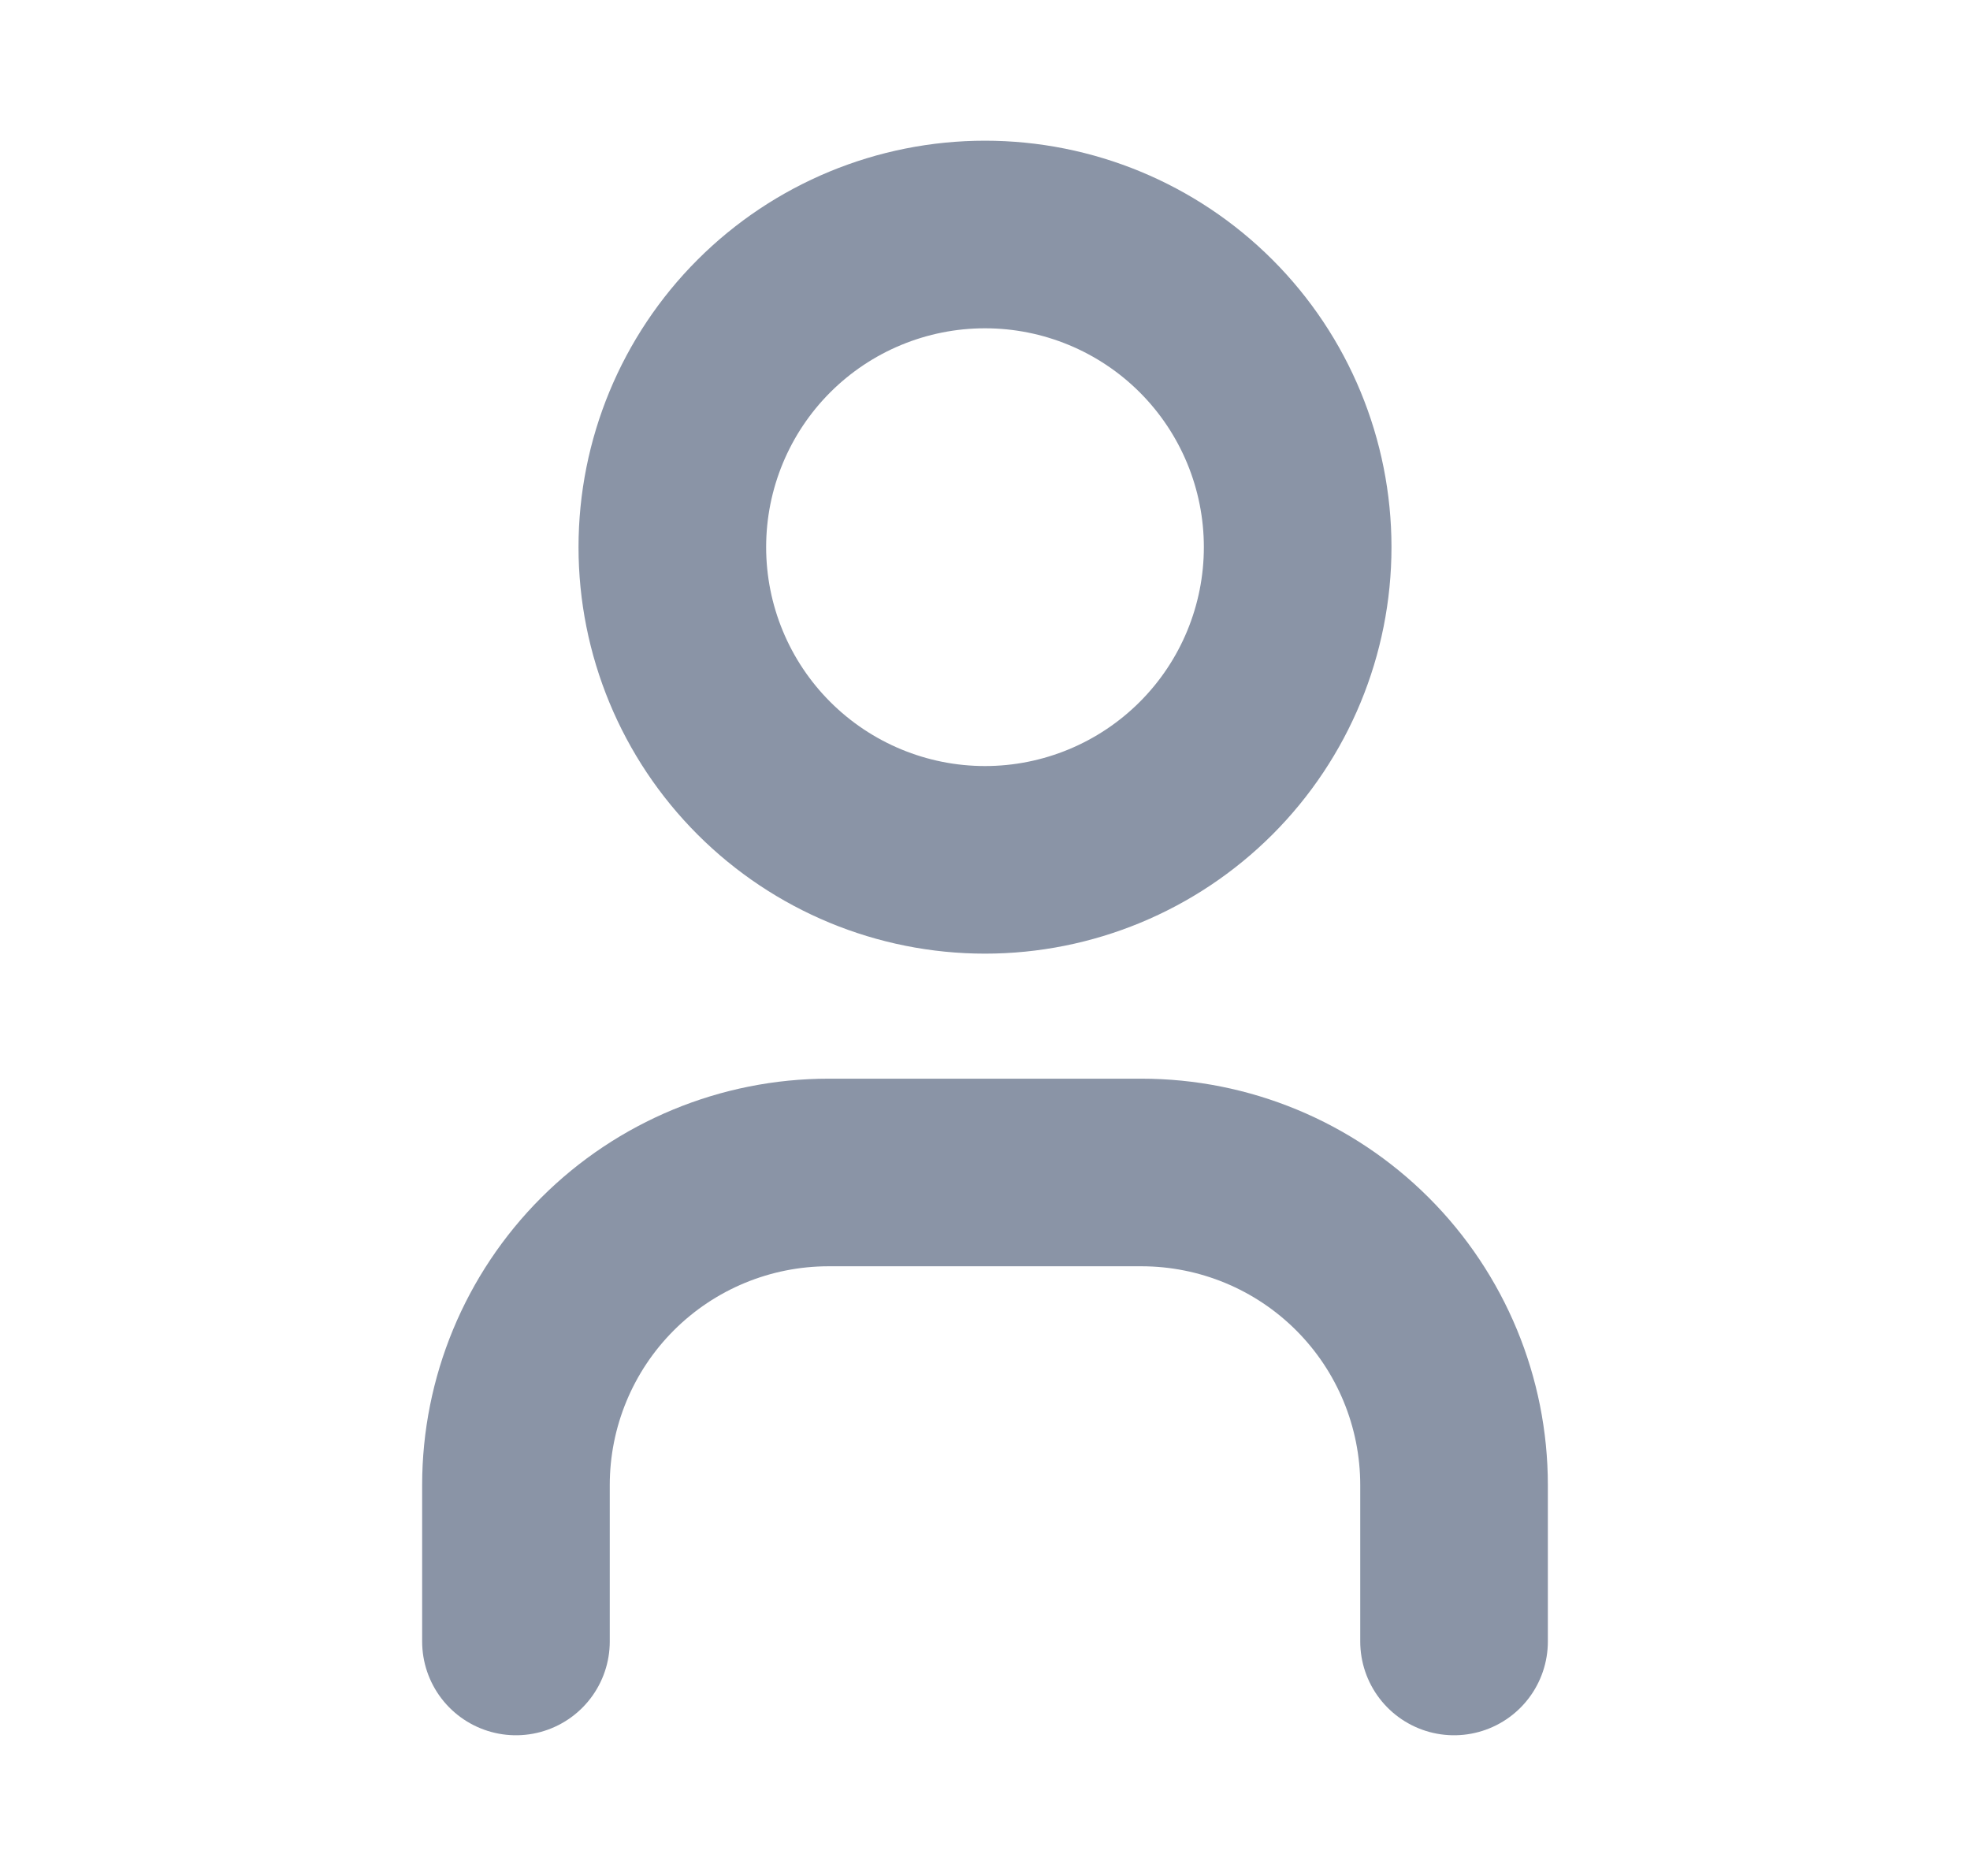 <svg width="21" height="20" viewBox="0 0 21 20" fill="none" xmlns="http://www.w3.org/2000/svg">
<g id="user" clip-path="url(#clip0_1553_5367)">
<path id="Vector" d="M7.167 5.833C7.167 6.717 7.518 7.565 8.143 8.19C8.768 8.815 9.616 9.167 10.5 9.167C11.384 9.167 12.232 8.815 12.857 8.19C13.482 7.565 13.833 6.717 13.833 5.833C13.833 4.949 13.482 4.101 12.857 3.476C12.232 2.851 11.384 2.5 10.5 2.5C9.616 2.5 8.768 2.851 8.143 3.476C7.518 4.101 7.167 4.949 7.167 5.833Z" stroke="#8A94A6" stroke-width="2" stroke-linecap="round" stroke-linejoin="round"/>
<path id="Vector_2" d="M5.5 17.5V15.833C5.5 14.949 5.851 14.101 6.476 13.476C7.101 12.851 7.949 12.5 8.833 12.5H12.167C13.051 12.5 13.899 12.851 14.524 13.476C15.149 14.101 15.5 14.949 15.5 15.833V17.5" stroke="#8A94A6" stroke-width="2" stroke-linecap="round" stroke-linejoin="round"/>
</g>
<defs>
<clipPath id="clip0_1553_5367">
<rect width="20" height="20" fill="white" transform="translate(0.5)"/>
</clipPath>
</defs>
</svg>
